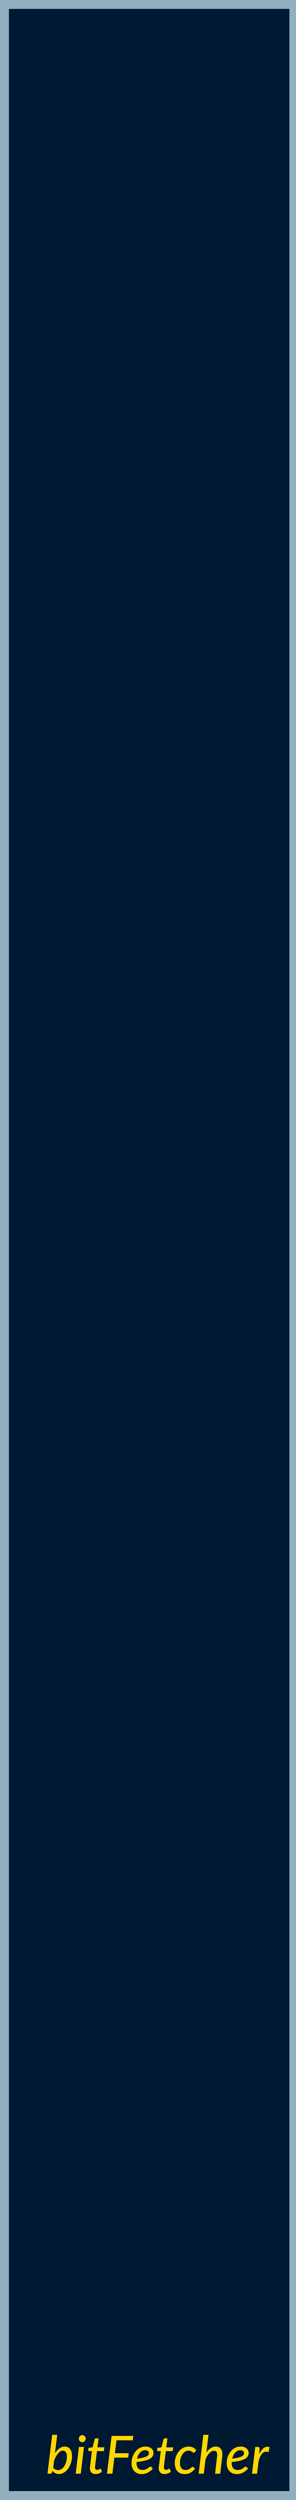 <?xml version="1.0" encoding="UTF-8" standalone="no"?>
<!-- Created with Inkscape (http://www.inkscape.org/) -->

<svg
   xmlns:dc="http://purl.org/dc/elements/1.1/"
   xmlns:cc="http://creativecommons.org/ns#"
   xmlns:rdf="http://www.w3.org/1999/02/22-rdf-syntax-ns#"
   xmlns:svg="http://www.w3.org/2000/svg"
   xmlns="http://www.w3.org/2000/svg"
   xmlns:sodipodi="http://sodipodi.sourceforge.net/DTD/sodipodi-0.dtd"
   xmlns:inkscape="http://www.inkscape.org/namespaces/inkscape"
   width="45"
   height="380"
   viewBox="0 0 11.906 100.542"
   version="1.1"
   id="svg8"
   inkscape:version="0.92.2 5c3e80d, 2017-08-06"
   sodipodi:docname="panel3.svg">
  <defs
     id="defs2" />
  <sodipodi:namedview
     id="base"
     pagecolor="#ffffff"
     bordercolor="#666666"
     borderopacity="1.0"
     inkscape:pageopacity="0.0"
     inkscape:pageshadow="2"
     inkscape:zoom="2.5394737"
     inkscape:cx="-58.134715"
     inkscape:cy="16.735752"
     inkscape:document-units="px"
     inkscape:current-layer="layer7"
     showgrid="true"
     units="px"
     inkscape:window-width="1920"
     inkscape:window-height="1178"
     inkscape:window-x="0"
     inkscape:window-y="0"
     inkscape:window-maximized="1"
     showguides="true"
     inkscape:guide-bbox="true">
    <inkscape:grid
       type="xygrid"
       id="grid10" />
    <sodipodi:guide
       position="0,64.823"
       orientation="1,0"
       id="guide900"
       inkscape:locked="false" />
    <sodipodi:guide
       position="-22.49,0"
       orientation="0,1"
       id="guide902"
       inkscape:locked="false" />
    <sodipodi:guide
       position="3.969,18.521"
       orientation="1,0"
       id="guide904"
       inkscape:locked="false" />
    <sodipodi:guide
       position="7.937,7.938"
       orientation="1,0"
       id="guide906"
       inkscape:locked="false" />
    <sodipodi:guide
       position="11.906,0"
       orientation="1,0"
       id="guide908"
       inkscape:locked="false" />
    <sodipodi:guide
       position="15.875,3.969"
       orientation="1,0"
       id="guide910"
       inkscape:locked="false" />
    <sodipodi:guide
       position="19.844,5.292"
       orientation="1,0"
       id="guide912"
       inkscape:locked="false" />
    <sodipodi:guide
       position="23.812,0"
       orientation="1,0"
       id="guide914"
       inkscape:locked="false" />
    <sodipodi:guide
       position="27.781,2.646"
       orientation="1,0"
       id="guide916"
       inkscape:locked="false" />
    <sodipodi:guide
       position="31.75,13.229"
       orientation="1,0"
       id="guide918"
       inkscape:locked="false" />
  </sodipodi:namedview>
  <g
     inkscape:label="Base"
     inkscape:groupmode="layer"
     id="layer1"
     transform="translate(0,-196.458)">
    <rect
       style="opacity:1;fill:#001932;fill-opacity:1;stroke:#cd8f50;stroke-width:0.162;stroke-miterlimit:4;stroke-dasharray:none;stroke-opacity:1"
       id="rect12"
       width="11.888"
       height="100.504"
       x="0.019"
       y="196.477" />
  </g>
  <g
     inkscape:groupmode="layer"
     id="layer2"
     inkscape:label="Frame">
    <rect
       style="opacity:1;fill:#000009;fill-opacity:0;stroke:#90b0c0;stroke-width:0.529;stroke-linejoin:round;stroke-miterlimit:4;stroke-dasharray:none;stroke-opacity:1"
       id="rect831"
       width="11.812"
       height="100.354"
       x="0.094"
       y="0.094" />
  </g>
  <g
     inkscape:groupmode="layer"
     id="layer7"
     inkscape:label="Text">
    <g
       aria-label="bitFetcher"
       style="font-style:italic;font-variant:normal;font-weight:500;font-stretch:normal;font-size:2.117px;line-height:1.25;font-family:Lato;-inkscape-font-specification:'Lato, Medium Italic';font-variant-ligatures:normal;font-variant-position:normal;font-variant-caps:normal;font-variant-numeric:normal;font-variant-alternates:normal;font-feature-settings:normal;text-indent:0;text-align:start;text-decoration:none;text-decoration-line:none;text-decoration-style:solid;text-decoration-color:#000000;letter-spacing:0px;word-spacing:0px;text-transform:none;writing-mode:lr-tb;direction:ltr;text-orientation:mixed;dominant-baseline:auto;baseline-shift:baseline;text-anchor:start;white-space:normal;shape-padding:0;opacity:1;vector-effect:none;fill:#ffd700;fill-opacity:1;stroke:none;stroke-width:0.265;stroke-linecap:butt;stroke-linejoin:miter;stroke-miterlimit:4;stroke-dasharray:none;stroke-dashoffset:0;stroke-opacity:1"
       id="text1520">
      <path
         d="m 2.139,99.244 q 0.04,0.052 0.093,0.073 0.054,0.021 0.109,0.021 0.053,0 0.099,-0.022 0.047,-0.022 0.086,-0.06 0.039,-0.039 0.069,-0.091 0.031,-0.052 0.052,-0.11 0.021,-0.059 0.032,-0.123 0.012,-0.064 0.012,-0.126 0,-0.123 -0.043,-0.185 -0.042,-0.064 -0.122,-0.064 -0.049,0 -0.099,0.032 -0.05,0.031 -0.096,0.087 -0.047,0.055 -0.088,0.131 -0.04,0.075 -0.069,0.164 z m 0.071,-0.58 q 0.039,-0.062 0.085,-0.112 0.046,-0.051 0.095,-0.086 0.051,-0.036 0.104,-0.055 0.054,-0.019 0.11,-0.019 0.137,0 0.214,0.099 0.078,0.099 0.078,0.294 0,0.088 -0.019,0.176 -0.018,0.087 -0.052,0.166 -0.033,0.079 -0.08,0.147 -0.048,0.068 -0.106,0.117 -0.058,0.05 -0.126,0.078 -0.067,0.028 -0.141,0.028 -0.085,0 -0.153,-0.035 -0.068,-0.036 -0.112,-0.099 l -0.014,0.06 q -0.008,0.031 -0.023,0.046 -0.015,0.014 -0.049,0.014 h -0.111 l 0.189,-1.562 h 0.202 z"
         style="font-style:italic;font-variant:normal;font-weight:500;font-stretch:normal;font-size:2.117px;line-height:1.25;font-family:Lato;-inkscape-font-specification:'Lato, Medium Italic';font-variant-ligatures:normal;font-variant-position:normal;font-variant-caps:normal;font-variant-numeric:normal;font-variant-alternates:normal;font-feature-settings:normal;text-indent:0;text-align:start;text-decoration:none;text-decoration-line:none;text-decoration-style:solid;text-decoration-color:#000000;letter-spacing:0px;word-spacing:0px;text-transform:none;writing-mode:lr-tb;direction:ltr;text-orientation:mixed;dominant-baseline:auto;text-anchor:start;white-space:normal;shape-padding:0;vector-effect:none;fill:#ffd700;fill-opacity:1;stroke:none;stroke-width:0.265;stroke-linecap:butt;stroke-linejoin:miter;stroke-miterlimit:4;stroke-dasharray:none;stroke-dashoffset:0;stroke-opacity:1"
         id="path5702"
         inkscape:connector-curvature="0" />
      <path
         d="m 3.378,98.408 -0.13,1.075 h -0.203 l 0.129,-1.075 z m 0.07,-0.332 q 0,0.029 -0.013,0.055 -0.012,0.025 -0.032,0.046 -0.019,0.019 -0.044,0.031 -0.025,0.011 -0.052,0.011 -0.026,0 -0.051,-0.011 -0.024,-0.012 -0.043,-0.031 -0.018,-0.02 -0.03,-0.046 -0.011,-0.026 -0.011,-0.055 0,-0.029 0.011,-0.054 0.012,-0.026 0.031,-0.046 0.019,-0.02 0.043,-0.032 0.025,-0.012 0.052,-0.012 0.026,0 0.052,0.012 0.025,0.011 0.044,0.031 0.019,0.019 0.031,0.046 0.012,0.025 0.012,0.055 z"
         style="font-style:italic;font-variant:normal;font-weight:500;font-stretch:normal;font-size:2.117px;line-height:1.25;font-family:Lato;-inkscape-font-specification:'Lato, Medium Italic';font-variant-ligatures:normal;font-variant-position:normal;font-variant-caps:normal;font-variant-numeric:normal;font-variant-alternates:normal;font-feature-settings:normal;text-indent:0;text-align:start;text-decoration:none;text-decoration-line:none;text-decoration-style:solid;text-decoration-color:#000000;letter-spacing:0px;word-spacing:0px;text-transform:none;writing-mode:lr-tb;direction:ltr;text-orientation:mixed;dominant-baseline:auto;text-anchor:start;white-space:normal;shape-padding:0;vector-effect:none;fill:#ffd700;fill-opacity:1;stroke:none;stroke-width:0.265;stroke-linecap:butt;stroke-linejoin:miter;stroke-miterlimit:4;stroke-dasharray:none;stroke-dashoffset:0;stroke-opacity:1"
         id="path5704"
         inkscape:connector-curvature="0" />
      <path
         d="m 3.617,99.276 q 0,-0.006 0,-0.016 0,-0.011 0.001,-0.03 0.002,-0.019 0.005,-0.051 0.004,-0.032 0.011,-0.081 L 3.698,98.575 H 3.583 q -0.016,0 -0.026,-0.011 -0.01,-0.012 -0.006,-0.034 l 0.01,-0.084 0.164,-0.024 0.083,-0.321 q 0.005,-0.018 0.017,-0.028 0.013,-0.011 0.031,-0.011 h 0.11 l -0.046,0.361 h 0.276 L 4.178,98.575 H 3.9 l -0.064,0.512 q -0.005,0.043 -0.008,0.07 -0.003,0.026 -0.005,0.042 -0.001,0.015 -0.002,0.021 0,0.006 0,0.009 0,0.05 0.024,0.075 0.024,0.025 0.065,0.025 0.026,0 0.046,-0.007 0.02,-0.007 0.035,-0.016 0.015,-0.009 0.024,-0.017 0.011,-0.007 0.019,-0.007 0.01,0 0.015,0.005 0.005,0.004 0.011,0.015 l 0.043,0.099 q -0.054,0.047 -0.121,0.072 -0.067,0.025 -0.134,0.025 -0.106,0 -0.167,-0.057 -0.061,-0.058 -0.064,-0.167 z"
         style="font-style:italic;font-variant:normal;font-weight:500;font-stretch:normal;font-size:2.117px;line-height:1.25;font-family:Lato;-inkscape-font-specification:'Lato, Medium Italic';font-variant-ligatures:normal;font-variant-position:normal;font-variant-caps:normal;font-variant-numeric:normal;font-variant-alternates:normal;font-feature-settings:normal;text-indent:0;text-align:start;text-decoration:none;text-decoration-line:none;text-decoration-style:solid;text-decoration-color:#000000;letter-spacing:0px;word-spacing:0px;text-transform:none;writing-mode:lr-tb;direction:ltr;text-orientation:mixed;dominant-baseline:auto;text-anchor:start;white-space:normal;shape-padding:0;vector-effect:none;fill:#ffd700;fill-opacity:1;stroke:none;stroke-width:0.265;stroke-linecap:butt;stroke-linejoin:miter;stroke-miterlimit:4;stroke-dasharray:none;stroke-dashoffset:0;stroke-opacity:1"
         id="path5706"
         inkscape:connector-curvature="0" />
      <path
         d="m 4.686,98.14 -0.064,0.52 H 5.178 L 5.155,98.837 H 4.6 L 4.521,99.483 H 4.303 L 4.489,97.964 h 0.871 l -0.022,0.177 z"
         style="font-style:italic;font-variant:normal;font-weight:500;font-stretch:normal;font-size:2.117px;line-height:1.25;font-family:Lato;-inkscape-font-specification:'Lato, Medium Italic';font-variant-ligatures:normal;font-variant-position:normal;font-variant-caps:normal;font-variant-numeric:normal;font-variant-alternates:normal;font-feature-settings:normal;text-indent:0;text-align:start;text-decoration:none;text-decoration-line:none;text-decoration-style:solid;text-decoration-color:#000000;letter-spacing:0px;word-spacing:0px;text-transform:none;writing-mode:lr-tb;direction:ltr;text-orientation:mixed;dominant-baseline:auto;text-anchor:start;white-space:normal;shape-padding:0;vector-effect:none;fill:#ffd700;fill-opacity:1;stroke:none;stroke-width:0.265;stroke-linecap:butt;stroke-linejoin:miter;stroke-miterlimit:4;stroke-dasharray:none;stroke-dashoffset:0;stroke-opacity:1"
         id="path5708"
         inkscape:connector-curvature="0" />
      <path
         d="m 5.841,98.54 q -0.064,0 -0.116,0.026 -0.053,0.025 -0.095,0.072 -0.042,0.046 -0.072,0.108 -0.03,0.061 -0.047,0.134 0.156,-0.02 0.249,-0.044 0.094,-0.024 0.145,-0.053 0.051,-0.03 0.067,-0.062 0.017,-0.033 0.017,-0.07 0,-0.018 -0.008,-0.037 -0.007,-0.02 -0.025,-0.036 -0.017,-0.017 -0.046,-0.028 -0.028,-0.011 -0.068,-0.011 z m 0.307,0.744 q -0.055,0.056 -0.107,0.096 -0.052,0.04 -0.107,0.067 -0.054,0.026 -0.113,0.038 -0.059,0.013 -0.129,0.013 -0.092,0 -0.167,-0.031 -0.074,-0.032 -0.126,-0.089 -0.052,-0.057 -0.08,-0.138 -0.028,-0.081 -0.028,-0.182 0,-0.084 0.017,-0.165 0.018,-0.083 0.052,-0.156 0.034,-0.074 0.083,-0.138 0.049,-0.064 0.111,-0.109 0.062,-0.047 0.138,-0.072 0.075,-0.026 0.162,-0.026 0.083,0 0.143,0.023 0.06,0.023 0.099,0.06 0.04,0.036 0.059,0.08 0.019,0.044 0.019,0.087 0,0.07 -0.029,0.129 -0.029,0.058 -0.105,0.106 -0.075,0.047 -0.207,0.081 -0.132,0.035 -0.34,0.056 -0.001,0.009 -0.001,0.019 0,0.009 0,0.019 0,0.139 0.059,0.21 0.06,0.071 0.181,0.071 0.05,0 0.089,-0.009 0.039,-0.011 0.069,-0.025 0.031,-0.015 0.054,-0.032 0.023,-0.018 0.042,-0.033 0.02,-0.015 0.037,-0.024 0.017,-0.011 0.035,-0.011 0.012,0 0.02,0.006 0.01,0.005 0.018,0.014 z"
         style="font-style:italic;font-variant:normal;font-weight:500;font-stretch:normal;font-size:2.117px;line-height:1.25;font-family:Lato;-inkscape-font-specification:'Lato, Medium Italic';font-variant-ligatures:normal;font-variant-position:normal;font-variant-caps:normal;font-variant-numeric:normal;font-variant-alternates:normal;font-feature-settings:normal;text-indent:0;text-align:start;text-decoration:none;text-decoration-line:none;text-decoration-style:solid;text-decoration-color:#000000;letter-spacing:0px;word-spacing:0px;text-transform:none;writing-mode:lr-tb;direction:ltr;text-orientation:mixed;dominant-baseline:auto;text-anchor:start;white-space:normal;shape-padding:0;vector-effect:none;fill:#ffd700;fill-opacity:1;stroke:none;stroke-width:0.265;stroke-linecap:butt;stroke-linejoin:miter;stroke-miterlimit:4;stroke-dasharray:none;stroke-dashoffset:0;stroke-opacity:1"
         id="path5710"
         inkscape:connector-curvature="0" />
      <path
         d="m 6.386,99.276 q 0,-0.006 0,-0.016 0,-0.011 0.001,-0.03 0.002,-0.019 0.005,-0.051 0.004,-0.032 0.011,-0.081 L 6.468,98.575 H 6.353 q -0.016,0 -0.026,-0.011 -0.01,-0.012 -0.006,-0.034 l 0.01,-0.084 0.164,-0.024 0.083,-0.321 q 0.005,-0.018 0.017,-0.028 0.013,-0.011 0.031,-0.011 H 6.734 L 6.688,98.425 H 6.964 L 6.947,98.575 H 6.67 l -0.064,0.512 q -0.005,0.043 -0.008,0.07 -0.003,0.026 -0.005,0.042 -0.001,0.015 -0.002,0.021 0,0.006 0,0.009 0,0.05 0.024,0.075 0.024,0.025 0.065,0.025 0.026,0 0.046,-0.007 0.02,-0.007 0.035,-0.016 0.015,-0.009 0.024,-0.017 0.011,-0.007 0.019,-0.007 0.01,0 0.015,0.005 0.005,0.004 0.011,0.015 l 0.043,0.099 q -0.054,0.047 -0.121,0.072 -0.067,0.025 -0.134,0.025 -0.106,0 -0.167,-0.057 -0.061,-0.058 -0.064,-0.167 z"
         style="font-style:italic;font-variant:normal;font-weight:500;font-stretch:normal;font-size:2.117px;line-height:1.25;font-family:Lato;-inkscape-font-specification:'Lato, Medium Italic';font-variant-ligatures:normal;font-variant-position:normal;font-variant-caps:normal;font-variant-numeric:normal;font-variant-alternates:normal;font-feature-settings:normal;text-indent:0;text-align:start;text-decoration:none;text-decoration-line:none;text-decoration-style:solid;text-decoration-color:#000000;letter-spacing:0px;word-spacing:0px;text-transform:none;writing-mode:lr-tb;direction:ltr;text-orientation:mixed;dominant-baseline:auto;text-anchor:start;white-space:normal;shape-padding:0;vector-effect:none;fill:#ffd700;fill-opacity:1;stroke:none;stroke-width:0.265;stroke-linecap:butt;stroke-linejoin:miter;stroke-miterlimit:4;stroke-dasharray:none;stroke-dashoffset:0;stroke-opacity:1"
         id="path5712"
         inkscape:connector-curvature="0" />
      <path
         d="m 7.843,99.291 q -0.054,0.06 -0.104,0.101 -0.05,0.04 -0.101,0.065 -0.05,0.023 -0.104,0.033 -0.053,0.009 -0.116,0.009 -0.093,0 -0.166,-0.032 -0.072,-0.032 -0.122,-0.09 -0.049,-0.058 -0.074,-0.14 -0.025,-0.081 -0.025,-0.181 0,-0.087 0.018,-0.169 0.019,-0.084 0.054,-0.157 0.035,-0.074 0.085,-0.135 0.05,-0.062 0.111,-0.107 0.061,-0.046 0.133,-0.07 0.073,-0.025 0.155,-0.025 0.107,0 0.179,0.038 0.073,0.038 0.128,0.111 l -0.065,0.078 q -0.008,0.009 -0.019,0.015 -0.01,0.006 -0.021,0.006 -0.015,0 -0.03,-0.013 -0.015,-0.013 -0.037,-0.028 -0.022,-0.016 -0.056,-0.029 -0.033,-0.013 -0.085,-0.013 -0.07,0 -0.132,0.038 -0.062,0.037 -0.109,0.104 -0.047,0.067 -0.074,0.158 -0.028,0.091 -0.028,0.198 0,0.064 0.015,0.115 0.015,0.052 0.042,0.088 0.029,0.036 0.07,0.056 0.042,0.019 0.096,0.019 0.046,0 0.08,-0.009 0.036,-0.009 0.062,-0.023 0.028,-0.014 0.049,-0.031 0.021,-0.017 0.038,-0.031 0.017,-0.014 0.032,-0.023 0.015,-0.009 0.03,-0.009 0.021,0 0.038,0.019 l 0.052,0.064 z"
         style="font-style:italic;font-variant:normal;font-weight:500;font-stretch:normal;font-size:2.117px;line-height:1.25;font-family:Lato;-inkscape-font-specification:'Lato, Medium Italic';font-variant-ligatures:normal;font-variant-position:normal;font-variant-caps:normal;font-variant-numeric:normal;font-variant-alternates:normal;font-feature-settings:normal;text-indent:0;text-align:start;text-decoration:none;text-decoration-line:none;text-decoration-style:solid;text-decoration-color:#000000;letter-spacing:0px;word-spacing:0px;text-transform:none;writing-mode:lr-tb;direction:ltr;text-orientation:mixed;dominant-baseline:auto;text-anchor:start;white-space:normal;shape-padding:0;vector-effect:none;fill:#ffd700;fill-opacity:1;stroke:none;stroke-width:0.265;stroke-linecap:butt;stroke-linejoin:miter;stroke-miterlimit:4;stroke-dasharray:none;stroke-dashoffset:0;stroke-opacity:1"
         id="path5714"
         inkscape:connector-curvature="0" />
      <path
         d="m 8.301,98.631 q 0.083,-0.119 0.182,-0.179 0.099,-0.06 0.203,-0.06 0.069,0 0.121,0.028 0.053,0.026 0.086,0.078 0.033,0.052 0.044,0.128 0.013,0.075 0.001,0.173 l -0.08,0.685 H 8.651 L 8.731,98.799 q 0.015,-0.122 -0.015,-0.179 -0.029,-0.057 -0.108,-0.057 -0.047,0 -0.095,0.025 -0.048,0.025 -0.094,0.072 -0.046,0.046 -0.086,0.112 -0.039,0.066 -0.068,0.146 L 8.197,99.483 H 7.991 l 0.189,-1.562 h 0.206 z"
         style="font-style:italic;font-variant:normal;font-weight:500;font-stretch:normal;font-size:2.117px;line-height:1.25;font-family:Lato;-inkscape-font-specification:'Lato, Medium Italic';font-variant-ligatures:normal;font-variant-position:normal;font-variant-caps:normal;font-variant-numeric:normal;font-variant-alternates:normal;font-feature-settings:normal;text-indent:0;text-align:start;text-decoration:none;text-decoration-line:none;text-decoration-style:solid;text-decoration-color:#000000;letter-spacing:0px;word-spacing:0px;text-transform:none;writing-mode:lr-tb;direction:ltr;text-orientation:mixed;dominant-baseline:auto;text-anchor:start;white-space:normal;shape-padding:0;vector-effect:none;fill:#ffd700;fill-opacity:1;stroke:none;stroke-width:0.265;stroke-linecap:butt;stroke-linejoin:miter;stroke-miterlimit:4;stroke-dasharray:none;stroke-dashoffset:0;stroke-opacity:1"
         id="path5716"
         inkscape:connector-curvature="0" />
      <path
         d="m 9.669,98.54 q -0.064,0 -0.116,0.026 -0.053,0.025 -0.095,0.072 -0.042,0.046 -0.072,0.108 -0.03,0.061 -0.047,0.134 0.156,-0.02 0.249,-0.044 0.094,-0.024 0.145,-0.053 0.051,-0.03 0.067,-0.062 0.017,-0.033 0.017,-0.07 0,-0.018 -0.008,-0.037 -0.007,-0.02 -0.025,-0.036 -0.017,-0.017 -0.046,-0.028 -0.028,-0.011 -0.068,-0.011 z m 0.307,0.744 q -0.055,0.056 -0.107,0.096 -0.052,0.04 -0.107,0.067 -0.054,0.026 -0.113,0.038 -0.059,0.013 -0.129,0.013 -0.092,0 -0.167,-0.031 -0.074,-0.032 -0.126,-0.089 -0.052,-0.057 -0.08,-0.138 -0.028,-0.081 -0.028,-0.182 0,-0.084 0.017,-0.165 0.018,-0.083 0.052,-0.156 0.034,-0.074 0.083,-0.138 0.049,-0.064 0.111,-0.109 0.062,-0.047 0.138,-0.072 0.075,-0.026 0.162,-0.026 0.083,0 0.143,0.023 0.06,0.023 0.099,0.06 0.04,0.036 0.059,0.08 0.019,0.044 0.019,0.087 0,0.07 -0.029,0.129 -0.029,0.058 -0.105,0.106 -0.075,0.047 -0.207,0.081 -0.132,0.035 -0.34,0.056 -0.001,0.009 -0.001,0.019 0,0.009 0,0.019 0,0.139 0.059,0.21 0.06,0.071 0.181,0.071 0.05,0 0.089,-0.009 0.039,-0.011 0.069,-0.025 0.031,-0.015 0.054,-0.032 0.023,-0.018 0.042,-0.033 0.02,-0.015 0.037,-0.024 0.017,-0.011 0.035,-0.011 0.012,0 0.02,0.006 0.01,0.005 0.018,0.014 z"
         style="font-style:italic;font-variant:normal;font-weight:500;font-stretch:normal;font-size:2.117px;line-height:1.25;font-family:Lato;-inkscape-font-specification:'Lato, Medium Italic';font-variant-ligatures:normal;font-variant-position:normal;font-variant-caps:normal;font-variant-numeric:normal;font-variant-alternates:normal;font-feature-settings:normal;text-indent:0;text-align:start;text-decoration:none;text-decoration-line:none;text-decoration-style:solid;text-decoration-color:#000000;letter-spacing:0px;word-spacing:0px;text-transform:none;writing-mode:lr-tb;direction:ltr;text-orientation:mixed;dominant-baseline:auto;text-anchor:start;white-space:normal;shape-padding:0;vector-effect:none;fill:#ffd700;fill-opacity:1;stroke:none;stroke-width:0.265;stroke-linecap:butt;stroke-linejoin:miter;stroke-miterlimit:4;stroke-dasharray:none;stroke-dashoffset:0;stroke-opacity:1"
         id="path5718"
         inkscape:connector-curvature="0" />
      <path
         d="m 10.424,98.698 q 0.042,-0.088 0.091,-0.151 0.049,-0.065 0.102,-0.101 0.053,-0.037 0.109,-0.044 0.057,-0.009 0.114,0.017 l -0.037,0.199 q -0.137,-0.055 -0.239,0.037 -0.103,0.092 -0.166,0.341 l -0.059,0.488 h -0.202 l 0.13,-1.077 h 0.104 q 0.034,0 0.052,0.017 0.018,0.017 0.018,0.053 z"
         style="font-style:italic;font-variant:normal;font-weight:500;font-stretch:normal;font-size:2.117px;line-height:1.25;font-family:Lato;-inkscape-font-specification:'Lato, Medium Italic';font-variant-ligatures:normal;font-variant-position:normal;font-variant-caps:normal;font-variant-numeric:normal;font-variant-alternates:normal;font-feature-settings:normal;text-indent:0;text-align:start;text-decoration:none;text-decoration-line:none;text-decoration-style:solid;text-decoration-color:#000000;letter-spacing:0px;word-spacing:0px;text-transform:none;writing-mode:lr-tb;direction:ltr;text-orientation:mixed;dominant-baseline:auto;text-anchor:start;white-space:normal;shape-padding:0;vector-effect:none;fill:#ffd700;fill-opacity:1;stroke:none;stroke-width:0.265;stroke-linecap:butt;stroke-linejoin:miter;stroke-miterlimit:4;stroke-dasharray:none;stroke-dashoffset:0;stroke-opacity:1"
         id="path5720"
         inkscape:connector-curvature="0" />
    </g>
  </g>
</svg>
